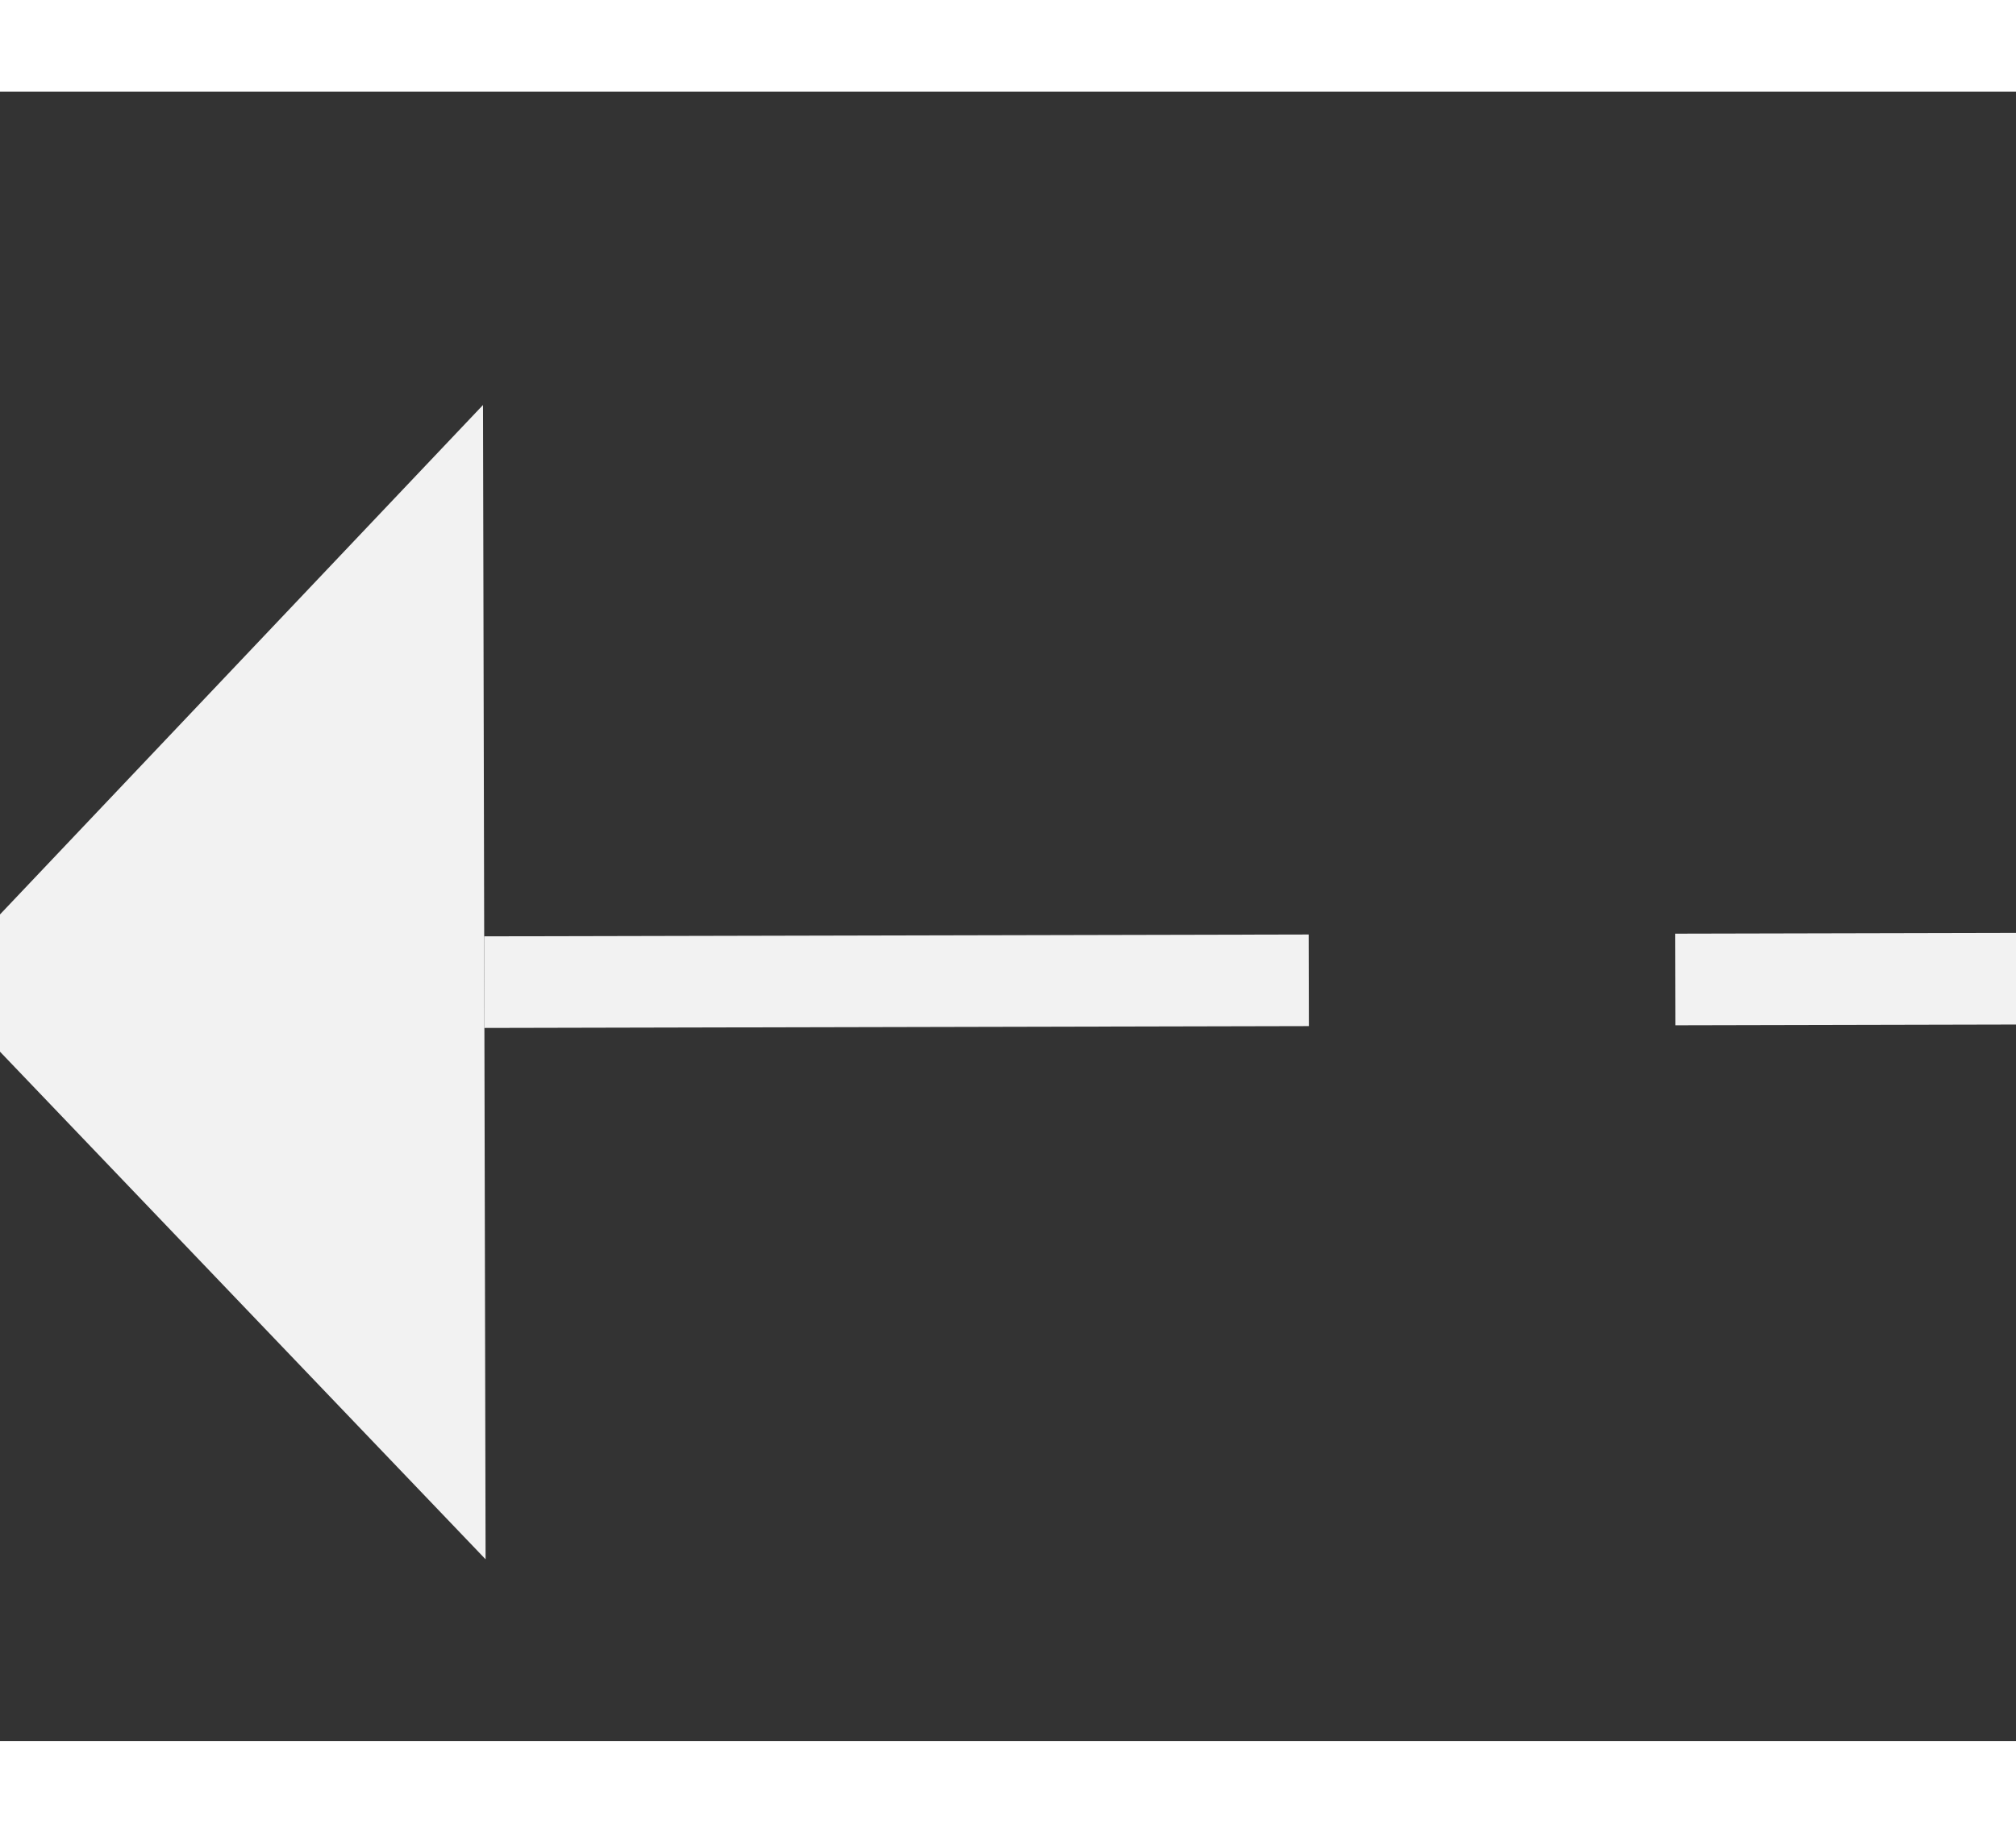 ﻿<?xml version="1.0" encoding="utf-8"?>
<svg version="1.1" xmlns:xlink="http://www.w3.org/1999/xlink" width="22px" height="20px" preserveAspectRatio="xMinYMid meet" viewBox="726 12291  22 18" xmlns="http://www.w3.org/2000/svg">
  <rect x="726" y="12291" width="22" height="18" fill="#333333" stroke="none"/>
  <g transform="matrix(-0.883 -0.469 0.469 -0.883 -4386.768 23506.256 )">
    <path d="M 742 12332.8  L 748 12326.5  L 742 12320.2  L 742 12332.8  Z " fill-rule="nonzero" fill="#f2f2f2" stroke="none" transform="matrix(0.882 -0.471 0.471 0.882 -5723.811 1776.671 )" />
    <path d="M 629 12326.5  L 743 12326.5  " stroke-width="1" stroke-dasharray="9,4" stroke="#f2f2f2" fill="none" transform="matrix(0.882 -0.471 0.471 0.882 -5723.811 1776.671 )" />
  </g>
</svg>